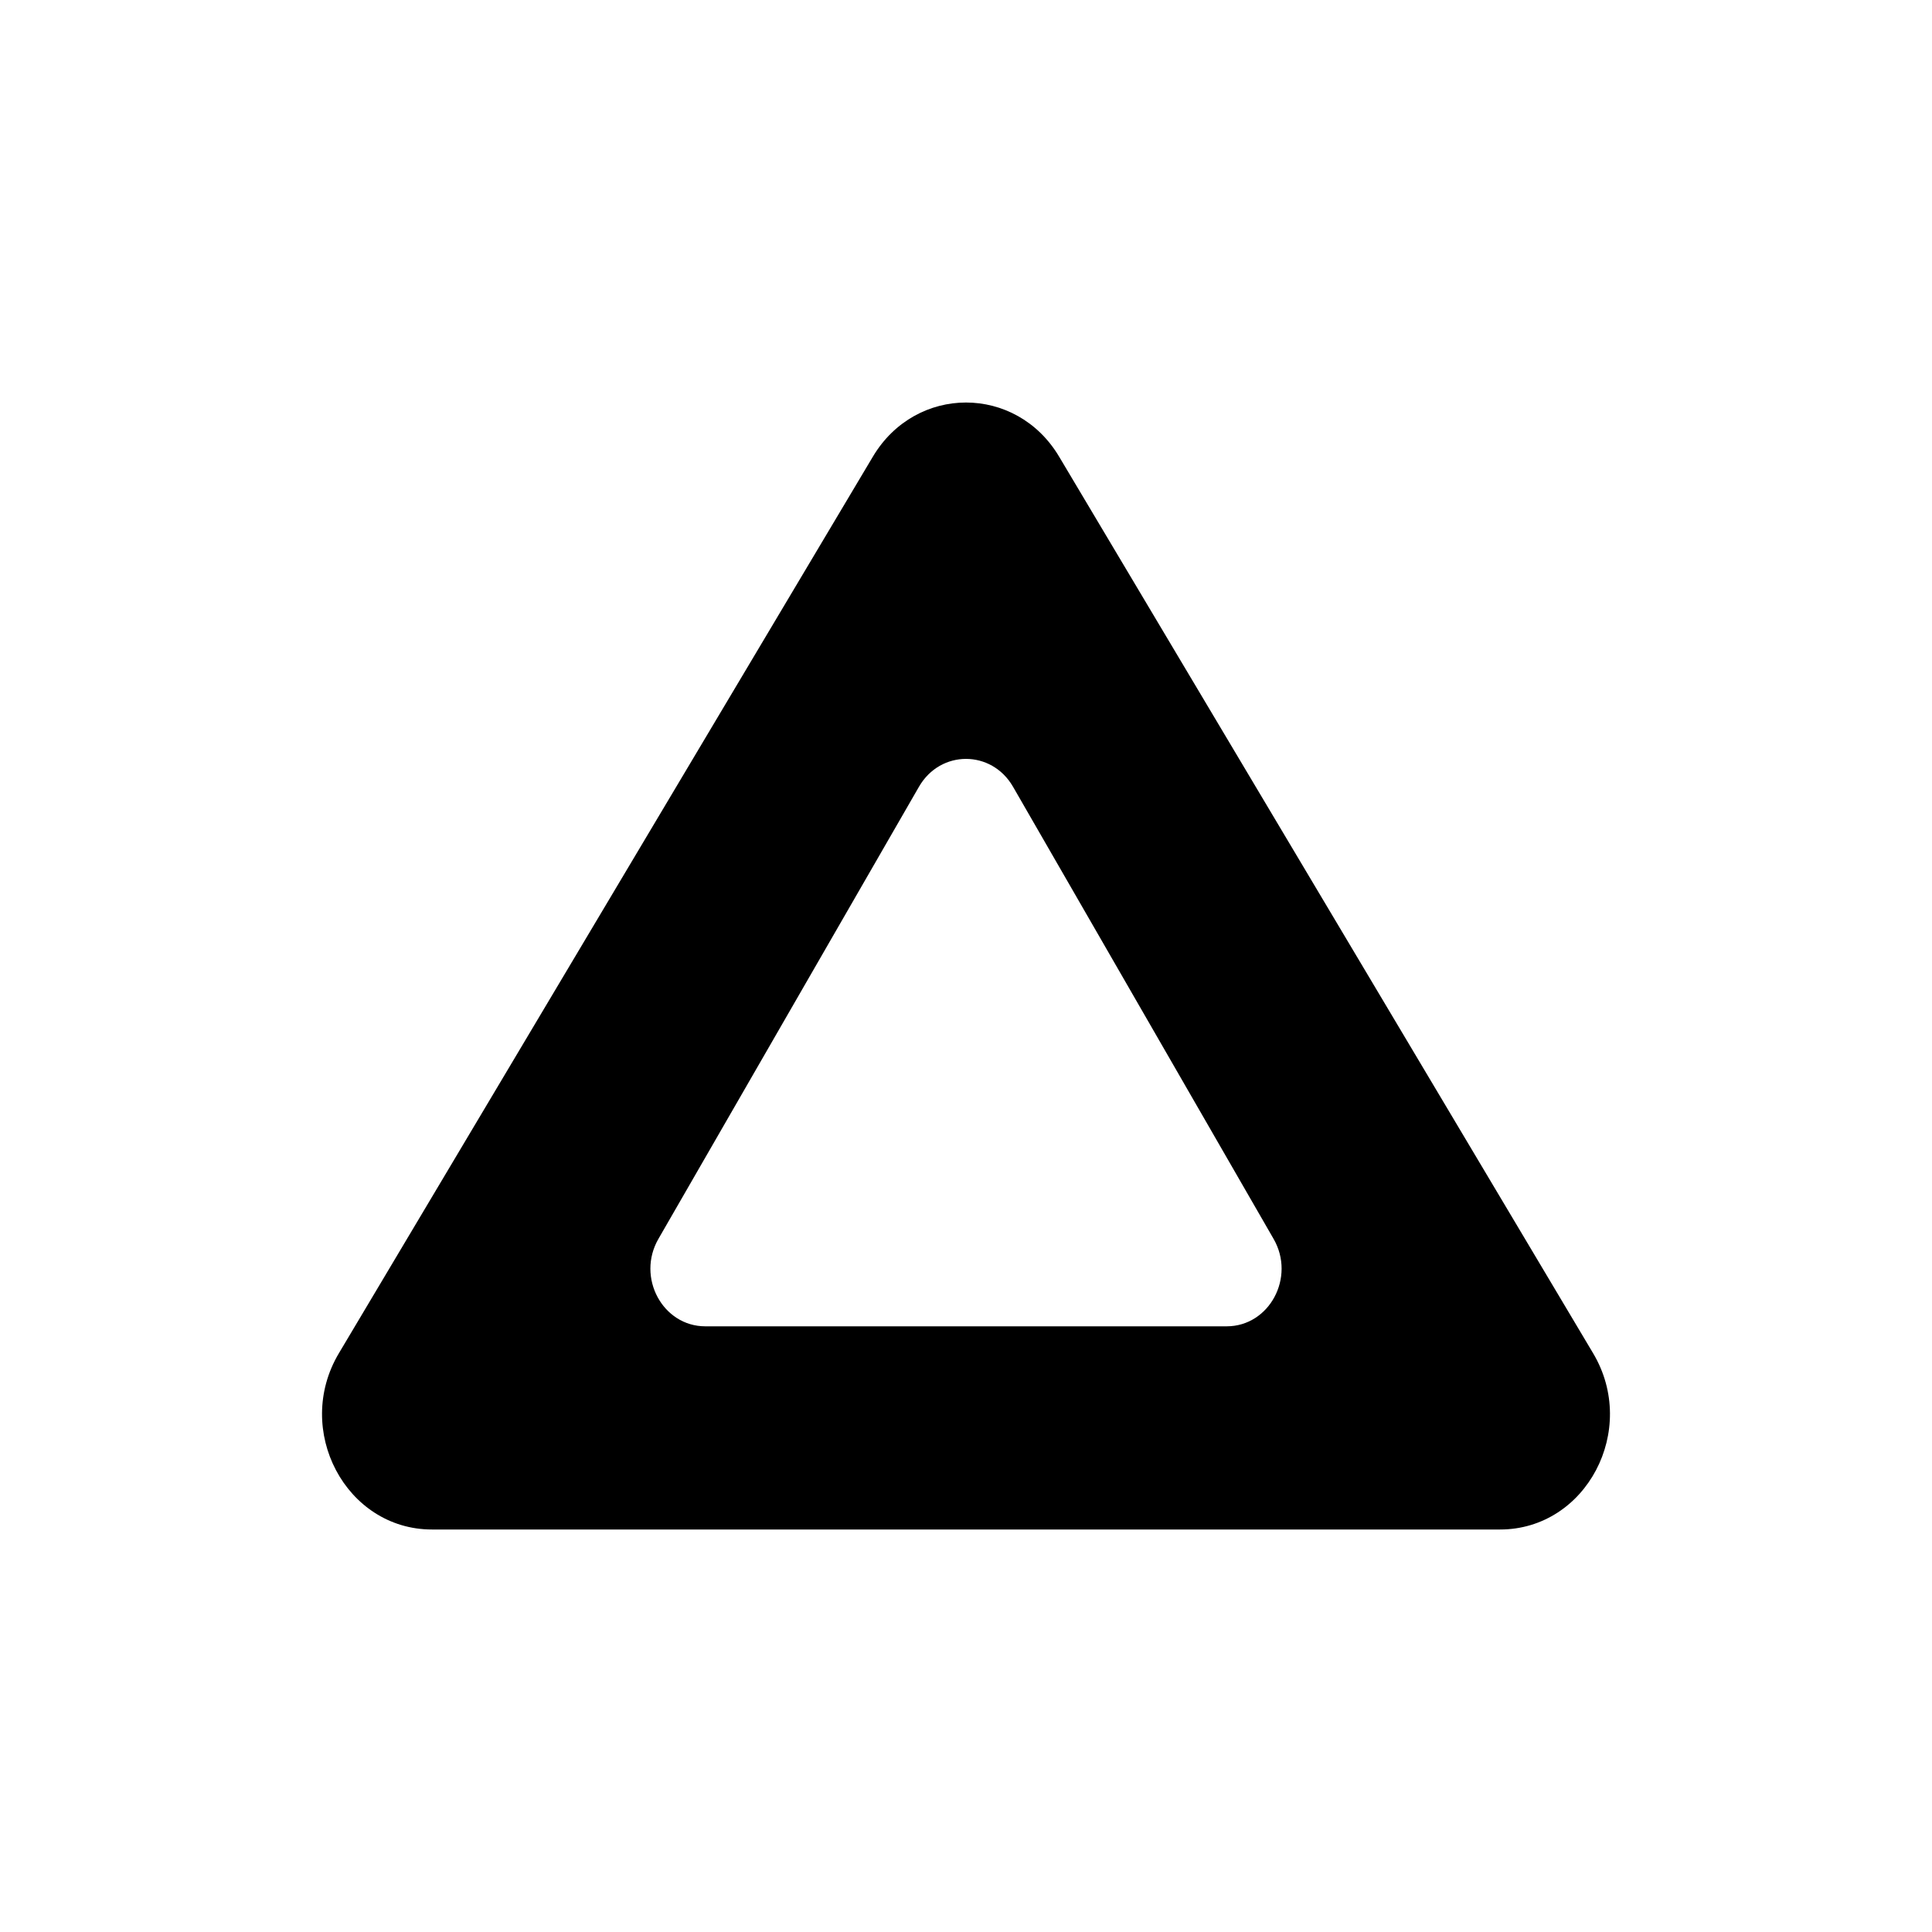 <svg width="24" height="24" viewBox="0 0 24 24" fill="none" xmlns="http://www.w3.org/2000/svg">
<path d="M11.416 9.773C11.682 9.312 12.318 9.312 12.584 9.773L15.821 15.39C16.096 15.867 15.769 16.476 15.238 16.476H8.762C8.231 16.476 7.904 15.867 8.179 15.39L11.416 9.773ZM13.157 5.673C12.623 4.776 11.377 4.776 10.843 5.673L4.21 16.81C3.642 17.763 4.295 19 5.366 19H18.634C19.705 19 20.358 17.763 19.79 16.81L13.157 5.673Z" fill="black"/>
</svg>
